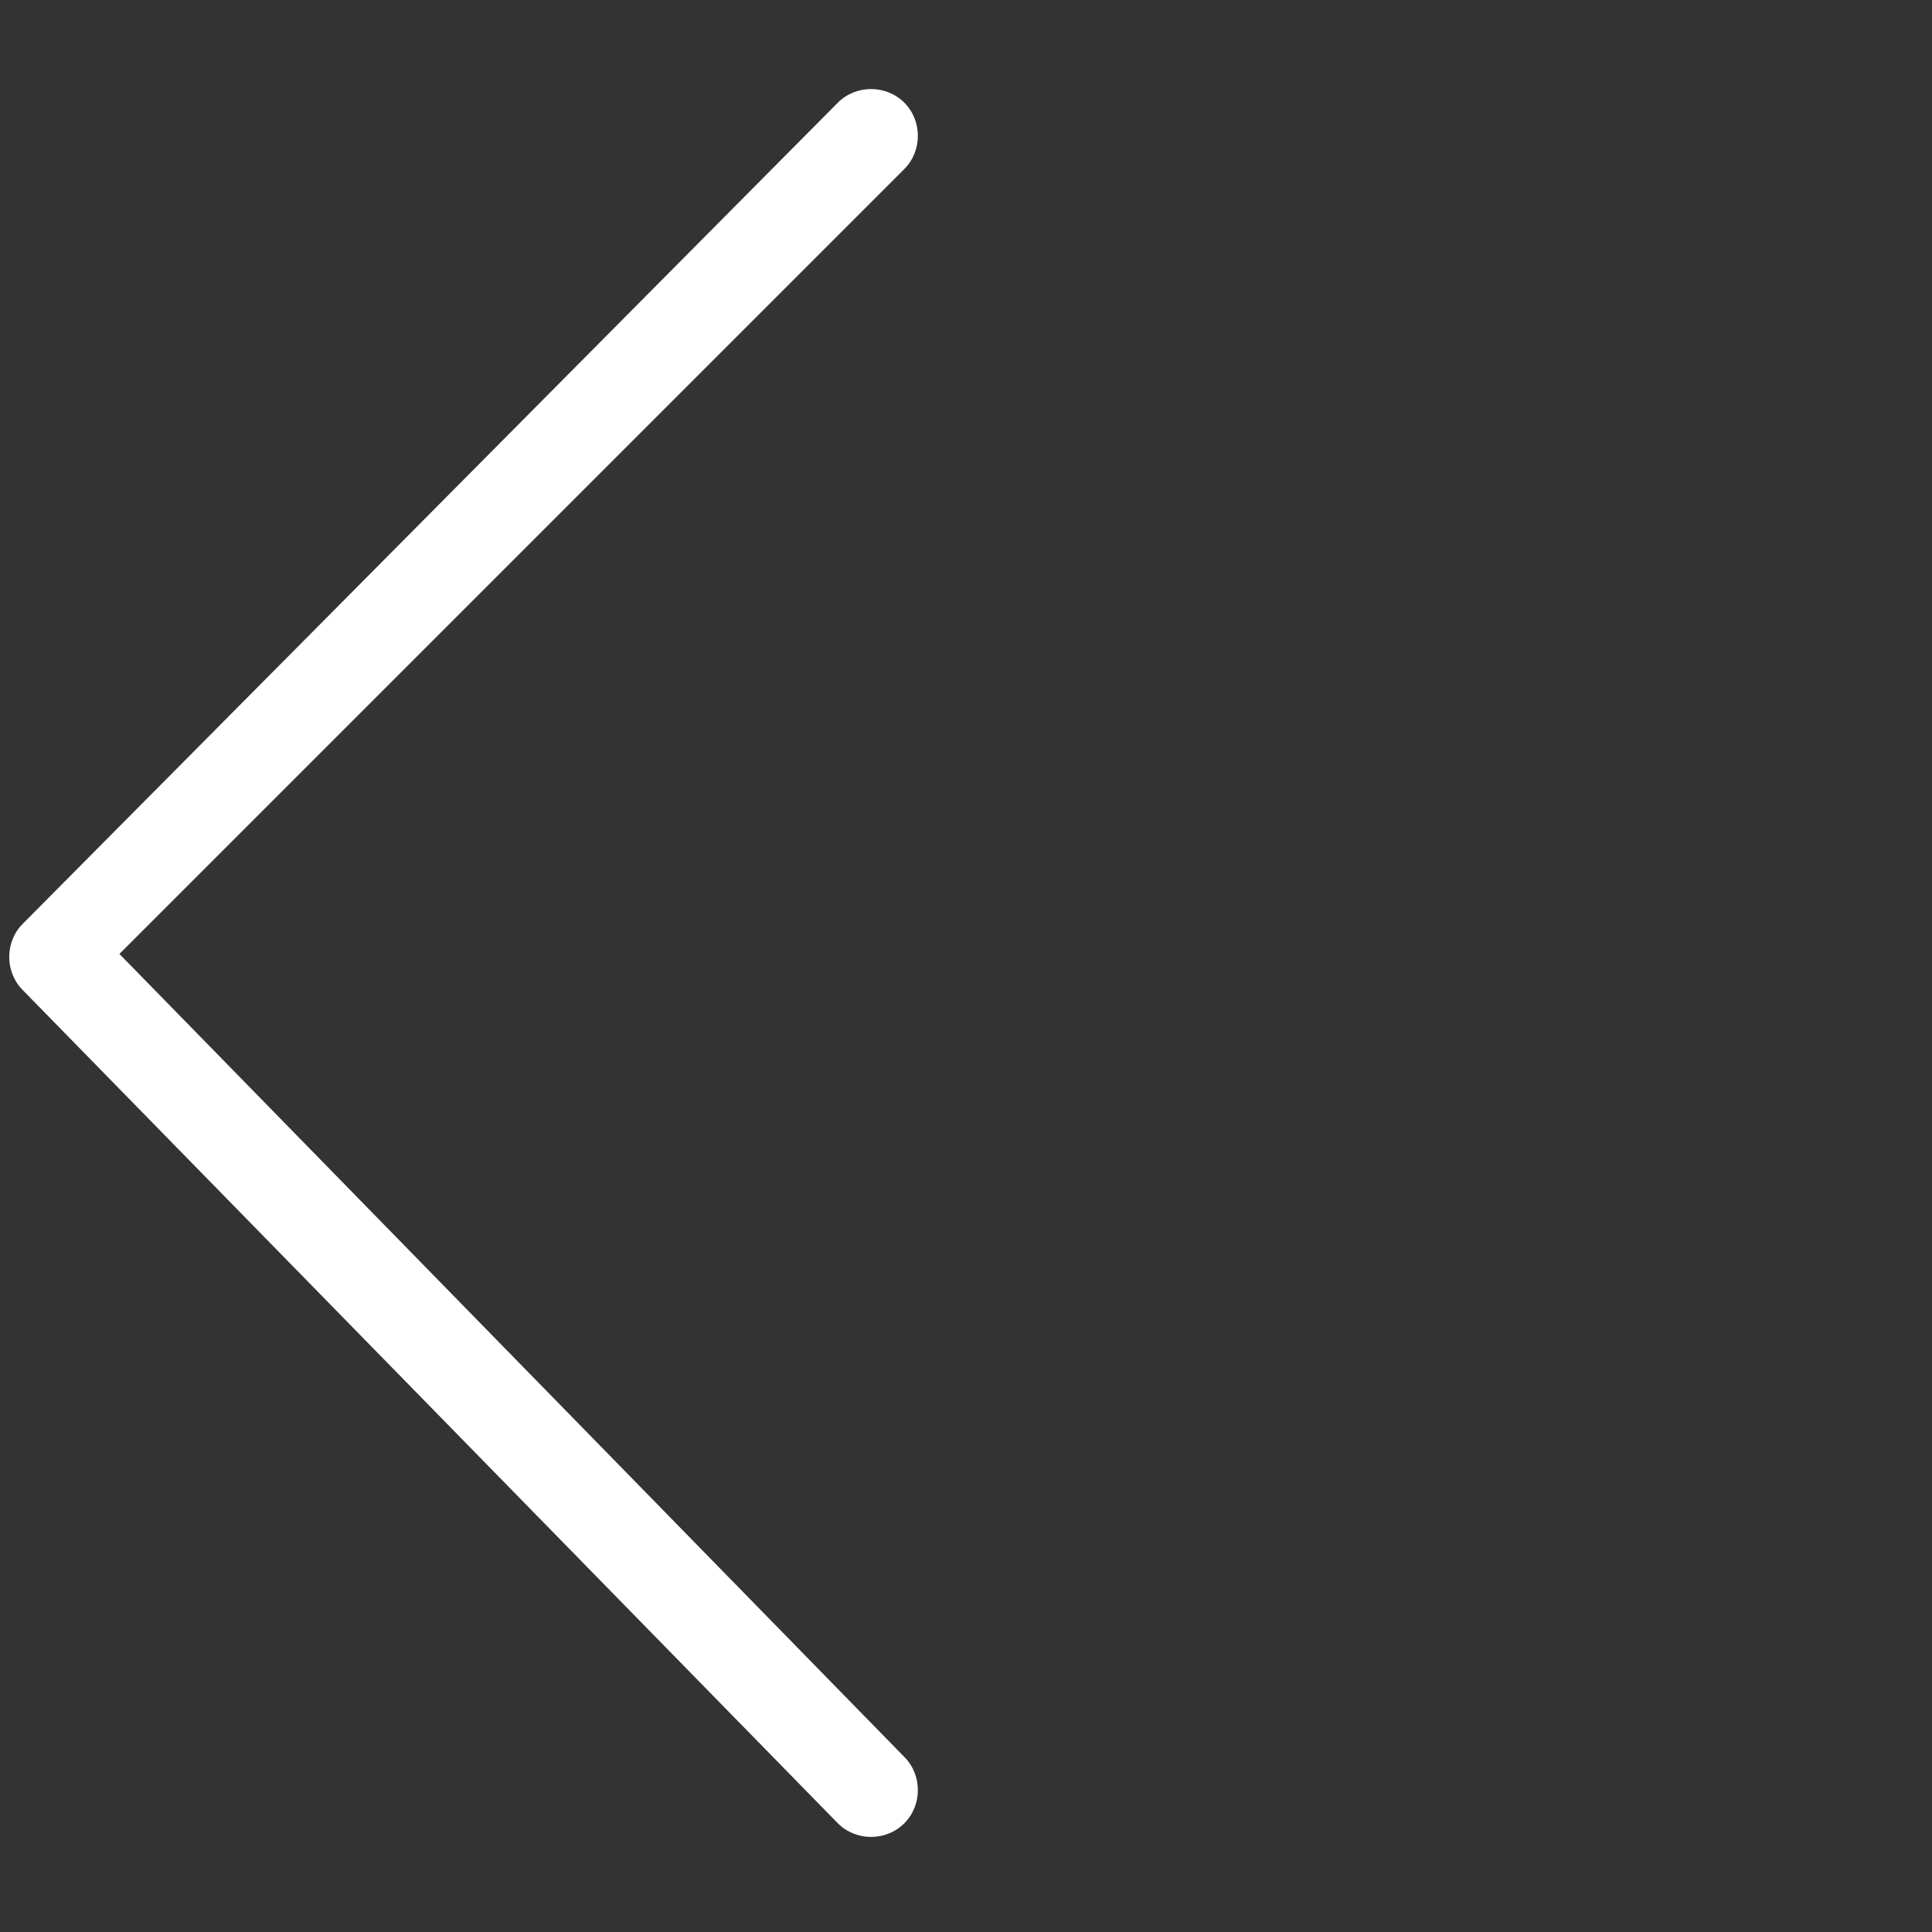 <svg t="1592902683592" class="icon" viewBox="0 0 1024 1024" version="1.1" xmlns="http://www.w3.org/2000/svg" p-id="1160" width="200" height="200"><rect x="0" y="0" width="1024" height="1024" fill="#333333" stroke="none"/><path d="M479.289 931.2l-416-425.6 416-416c9.6-9.6 9.6-25.6 0-35.2-9.6-9.6-25.6-9.6-35.2 0l-432 435.2c-9.6 9.6-9.6 25.6 0 35.2l432 441.6c9.6 9.6 25.6 9.6 35.2 0C488.889 956.8 488.889 940.8 479.289 931.2z" p-id="1161" fill="#ffffff"></path></svg>
